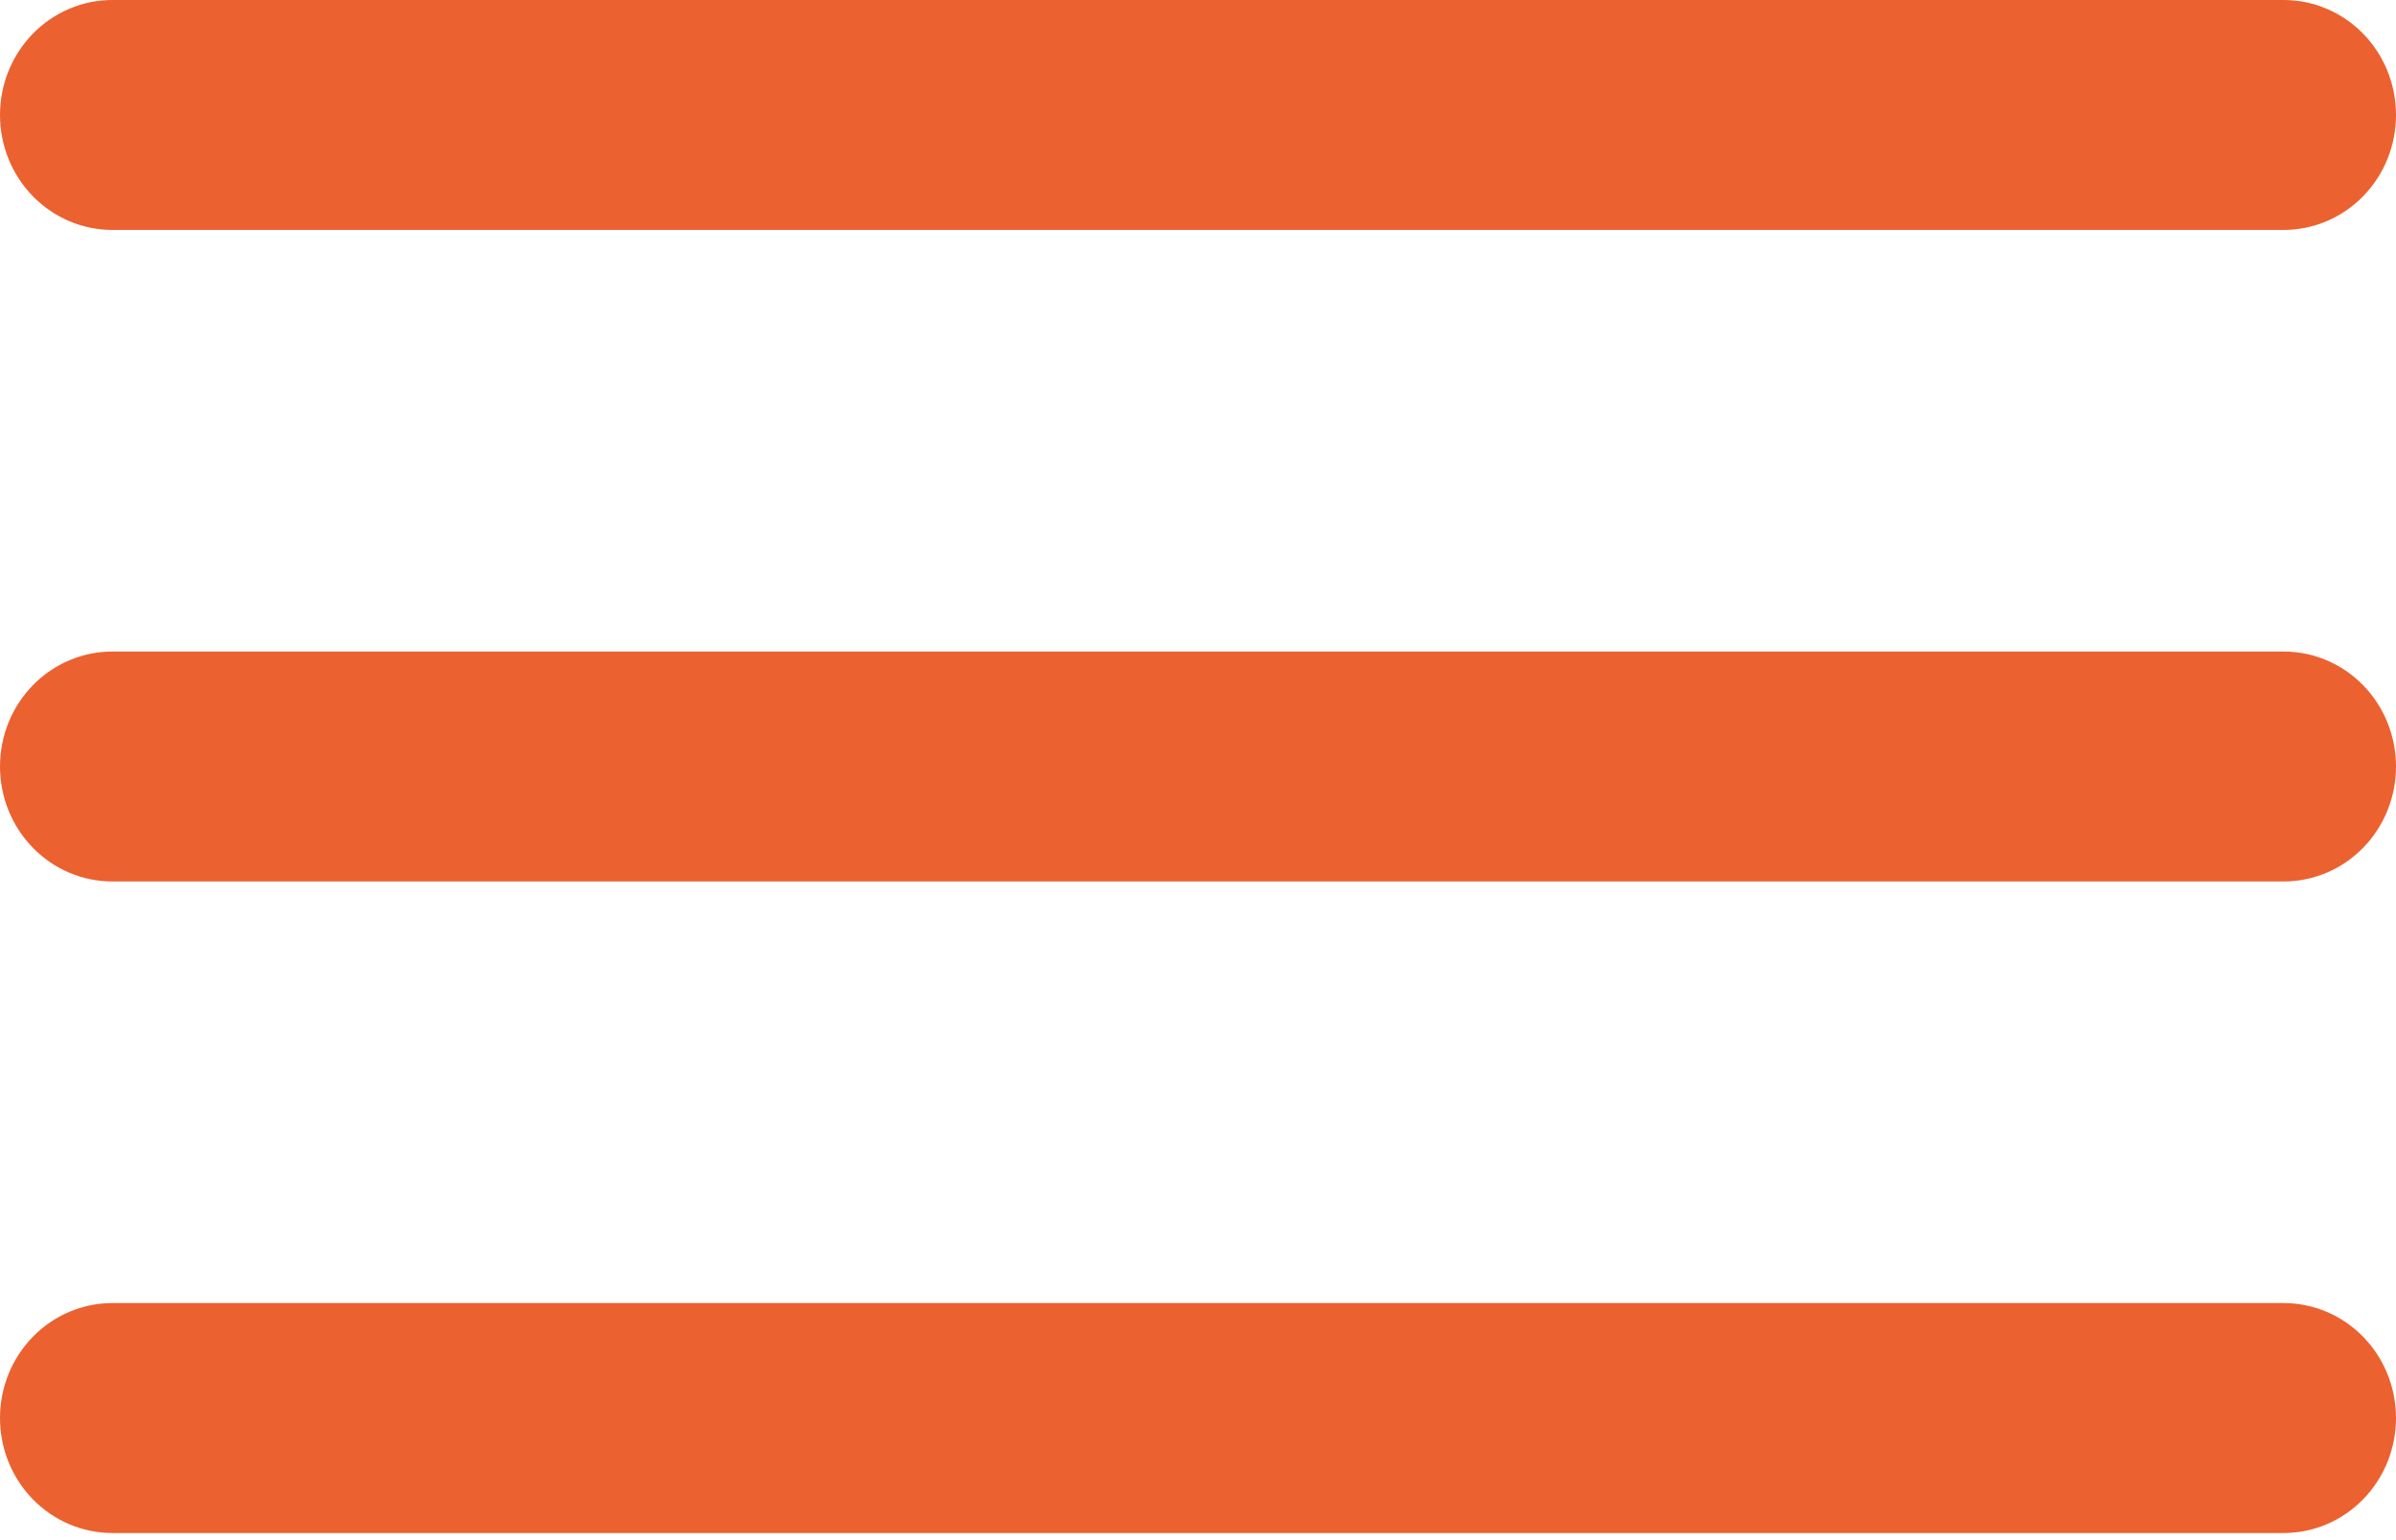 <svg width="42" height="27" viewBox="0 0 42 27" fill="none" xmlns="http://www.w3.org/2000/svg">
<path fill-rule="evenodd" clip-rule="evenodd" d="M0 2.016C0 1.481 0.207 0.968 0.577 0.59C0.946 0.212 1.447 0 1.969 0H40.031C40.553 0 41.054 0.212 41.423 0.59C41.793 0.968 42 1.481 42 2.016C42 2.55 41.793 3.063 41.423 3.441C41.054 3.819 40.553 4.031 40.031 4.031H1.969C1.447 4.031 0.946 3.819 0.577 3.441C0.207 3.063 0 2.55 0 2.016ZM0 13.438C0 12.903 0.207 12.39 0.577 12.012C0.946 11.634 1.447 11.422 1.969 11.422H40.031C40.553 11.422 41.054 11.634 41.423 12.012C41.793 12.39 42 12.903 42 13.438C42 13.972 41.793 14.485 41.423 14.863C41.054 15.241 40.553 15.453 40.031 15.453H1.969C1.447 15.453 0.946 15.241 0.577 14.863C0.207 14.485 0 13.972 0 13.438ZM1.969 22.844C1.447 22.844 0.946 23.056 0.577 23.434C0.207 23.812 0 24.325 0 24.859C0 25.394 0.207 25.907 0.577 26.285C0.946 26.663 1.447 26.875 1.969 26.875H40.031C40.553 26.875 41.054 26.663 41.423 26.285C41.793 25.907 42 25.394 42 24.859C42 24.325 41.793 23.812 41.423 23.434C41.054 23.056 40.553 22.844 40.031 22.844H1.969Z" fill="#EC6130"/>
</svg>
